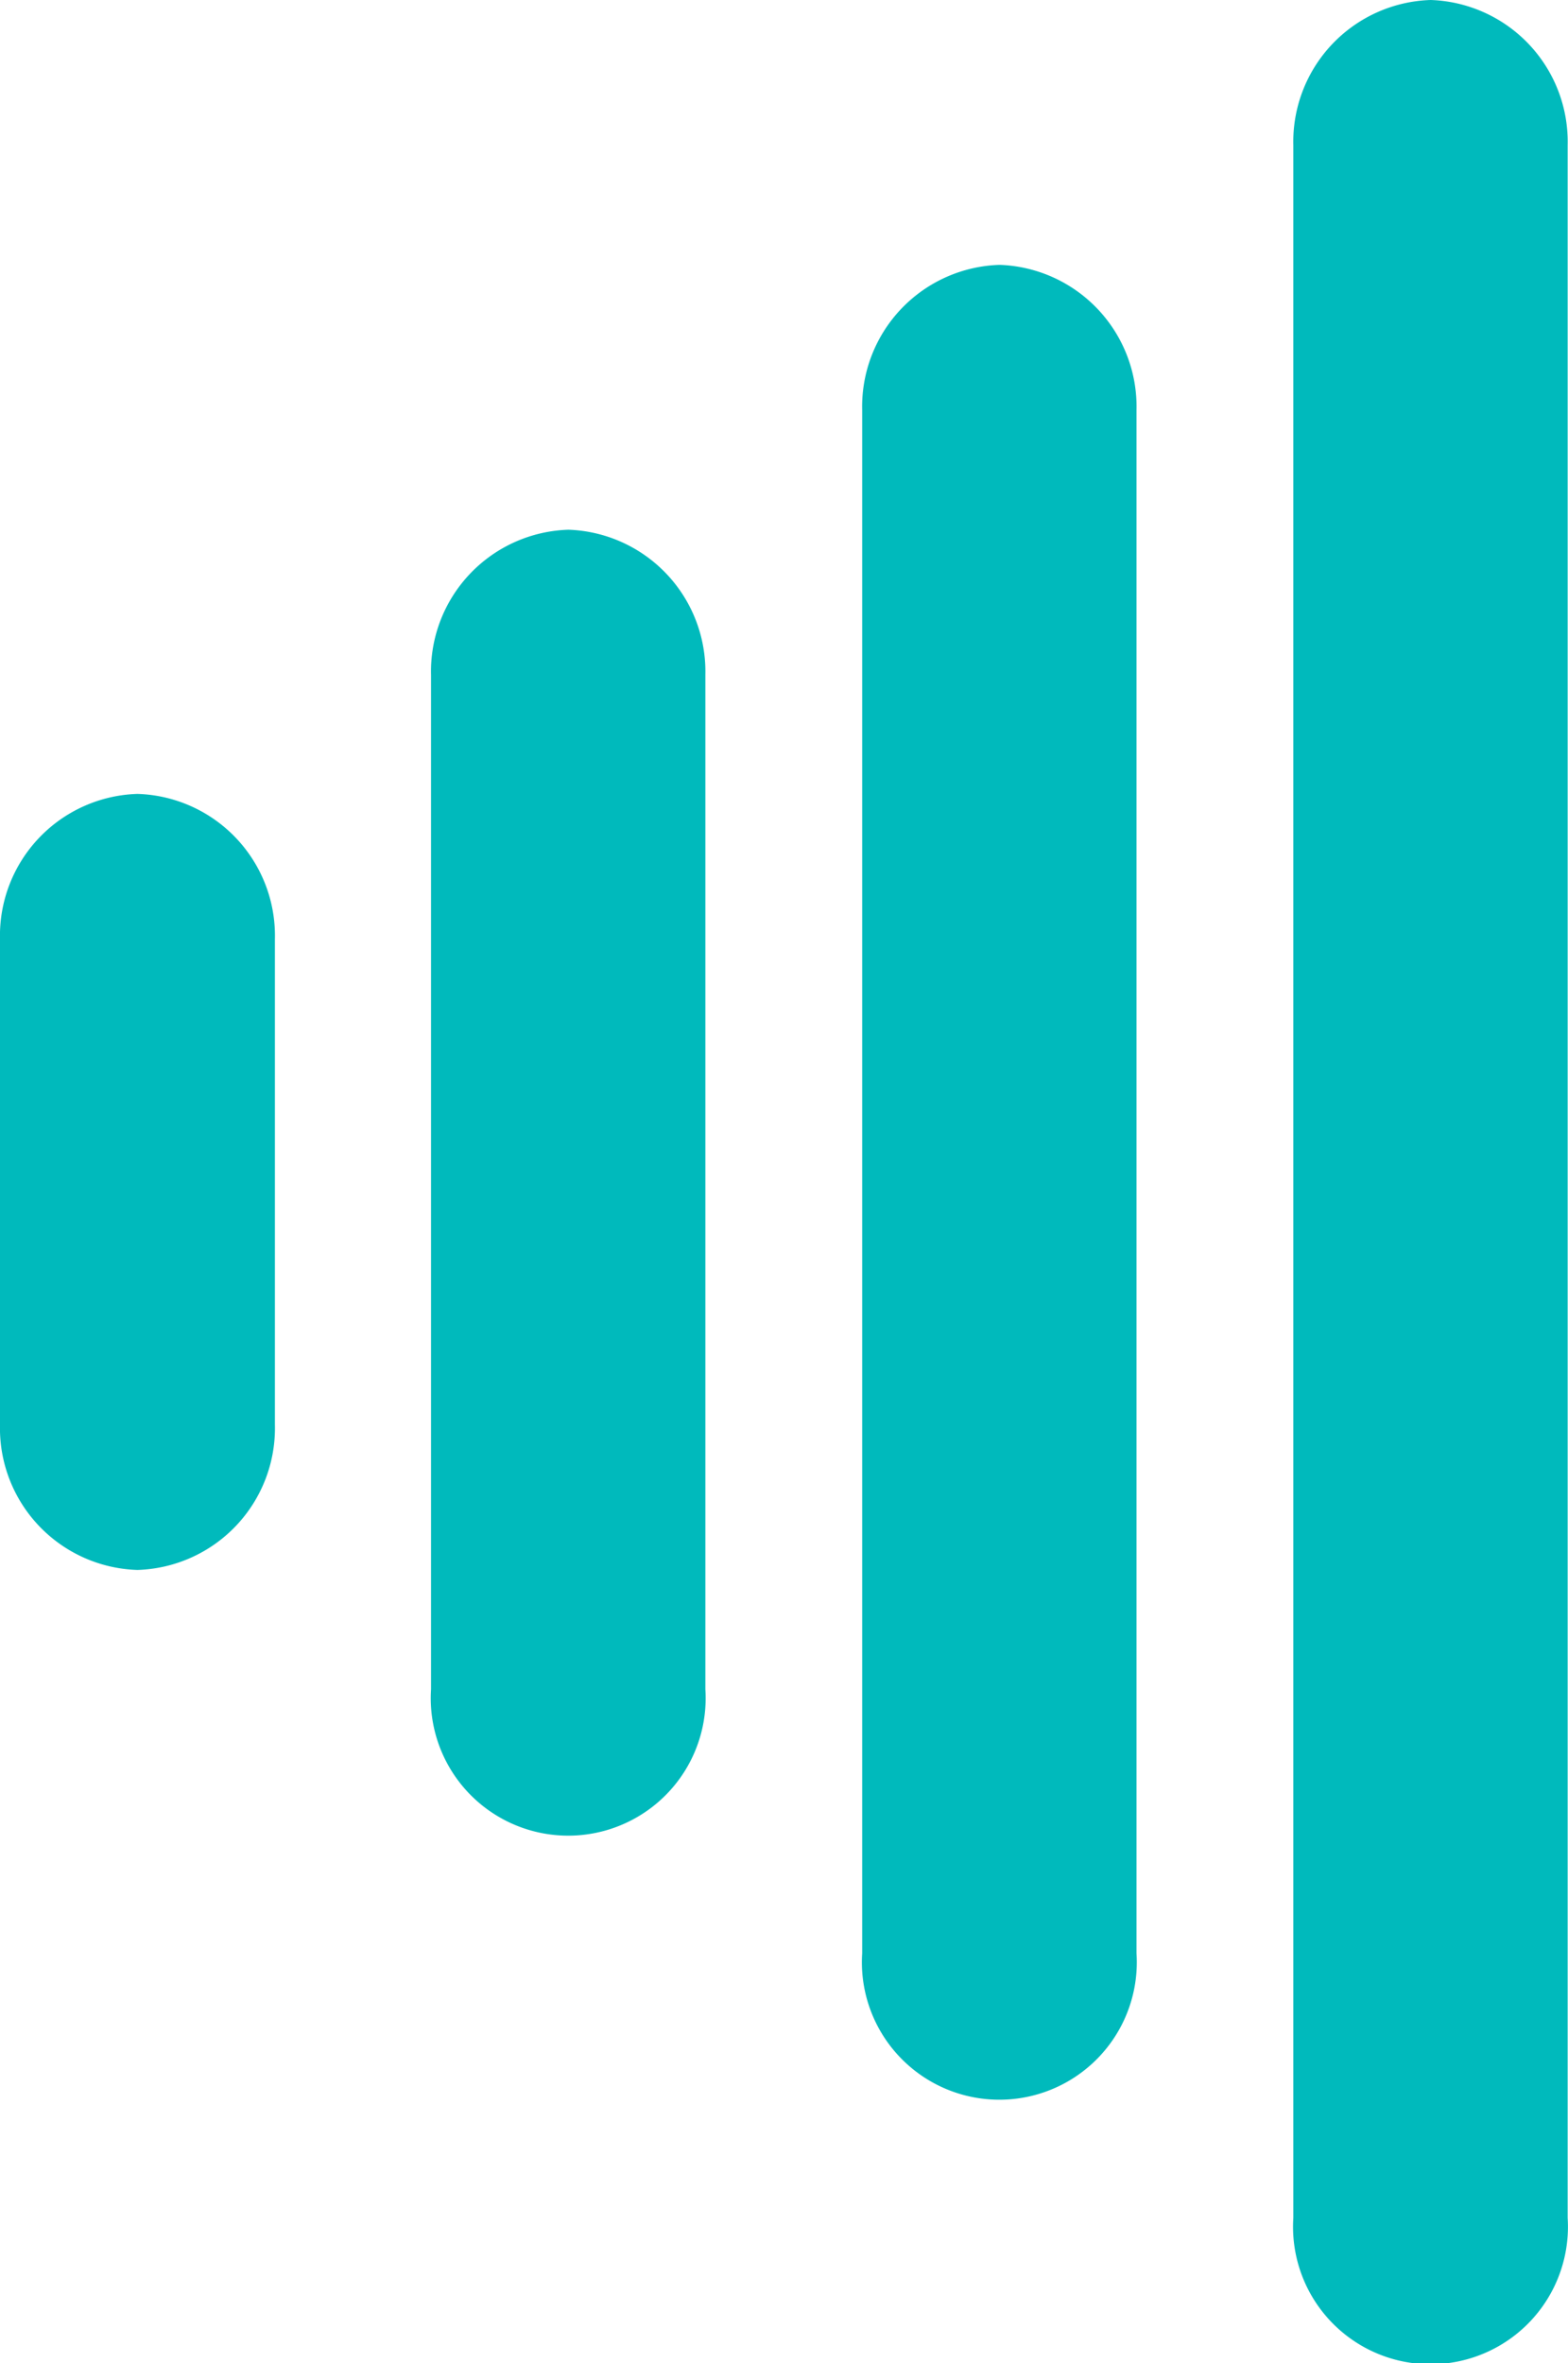 <svg xmlns="http://www.w3.org/2000/svg" xmlns:xlink="http://www.w3.org/1999/xlink" width="13.689" height="20.629" viewBox="0 0 13.689 20.629">
    <defs>
        <clipPath id="clip-path">
            <rect id="Rectangle_125" data-name="Rectangle 125" width="13.689" height="20.629" fill="#00babc"/>
        </clipPath>
    </defs>
    <g id="Group_71" data-name="Group 71" transform="translate(0 0)">
        <g id="Group_45" data-name="Group 45" transform="translate(0 0)" clip-path="url(#clip-path)">
            <path id="Path_92" data-name="Path 92" d="M1.2,14.994A1.238,1.238,0,0,0,0,16.262V20.5a1.238,1.238,0,0,0,1.2,1.268,1.238,1.238,0,0,0,1.2-1.268V16.262a1.238,1.238,0,0,0-1.2-1.268" transform="translate(0 -8.064)" fill="#00babc"/>
            <path id="Path_93" data-name="Path 93" d="M9.344,10h0a1.238,1.238,0,0,0-1.2,1.268v8.854a1.2,1.2,0,1,0,2.395,0V11.264A1.238,1.238,0,0,0,9.344,10" transform="translate(-4.381 -5.376)" fill="#00babc"/>
            <path id="Path_94" data-name="Path 94" d="M17.49,5h0a1.238,1.238,0,0,0-1.2,1.268V19.739a1.2,1.2,0,1,0,2.395,0V6.266A1.238,1.238,0,0,0,17.49,5" transform="translate(-8.763 -2.688)" fill="#00babc"/>
            <path id="Path_95" data-name="Path 95" d="M25.636,0h0a1.238,1.238,0,0,0-1.2,1.268V19.36a1.2,1.2,0,1,0,2.395,0V1.268A1.238,1.238,0,0,0,25.636,0" transform="translate(-13.145 0)" fill="#00babc"/>
        </g>
    </g>
</svg>
